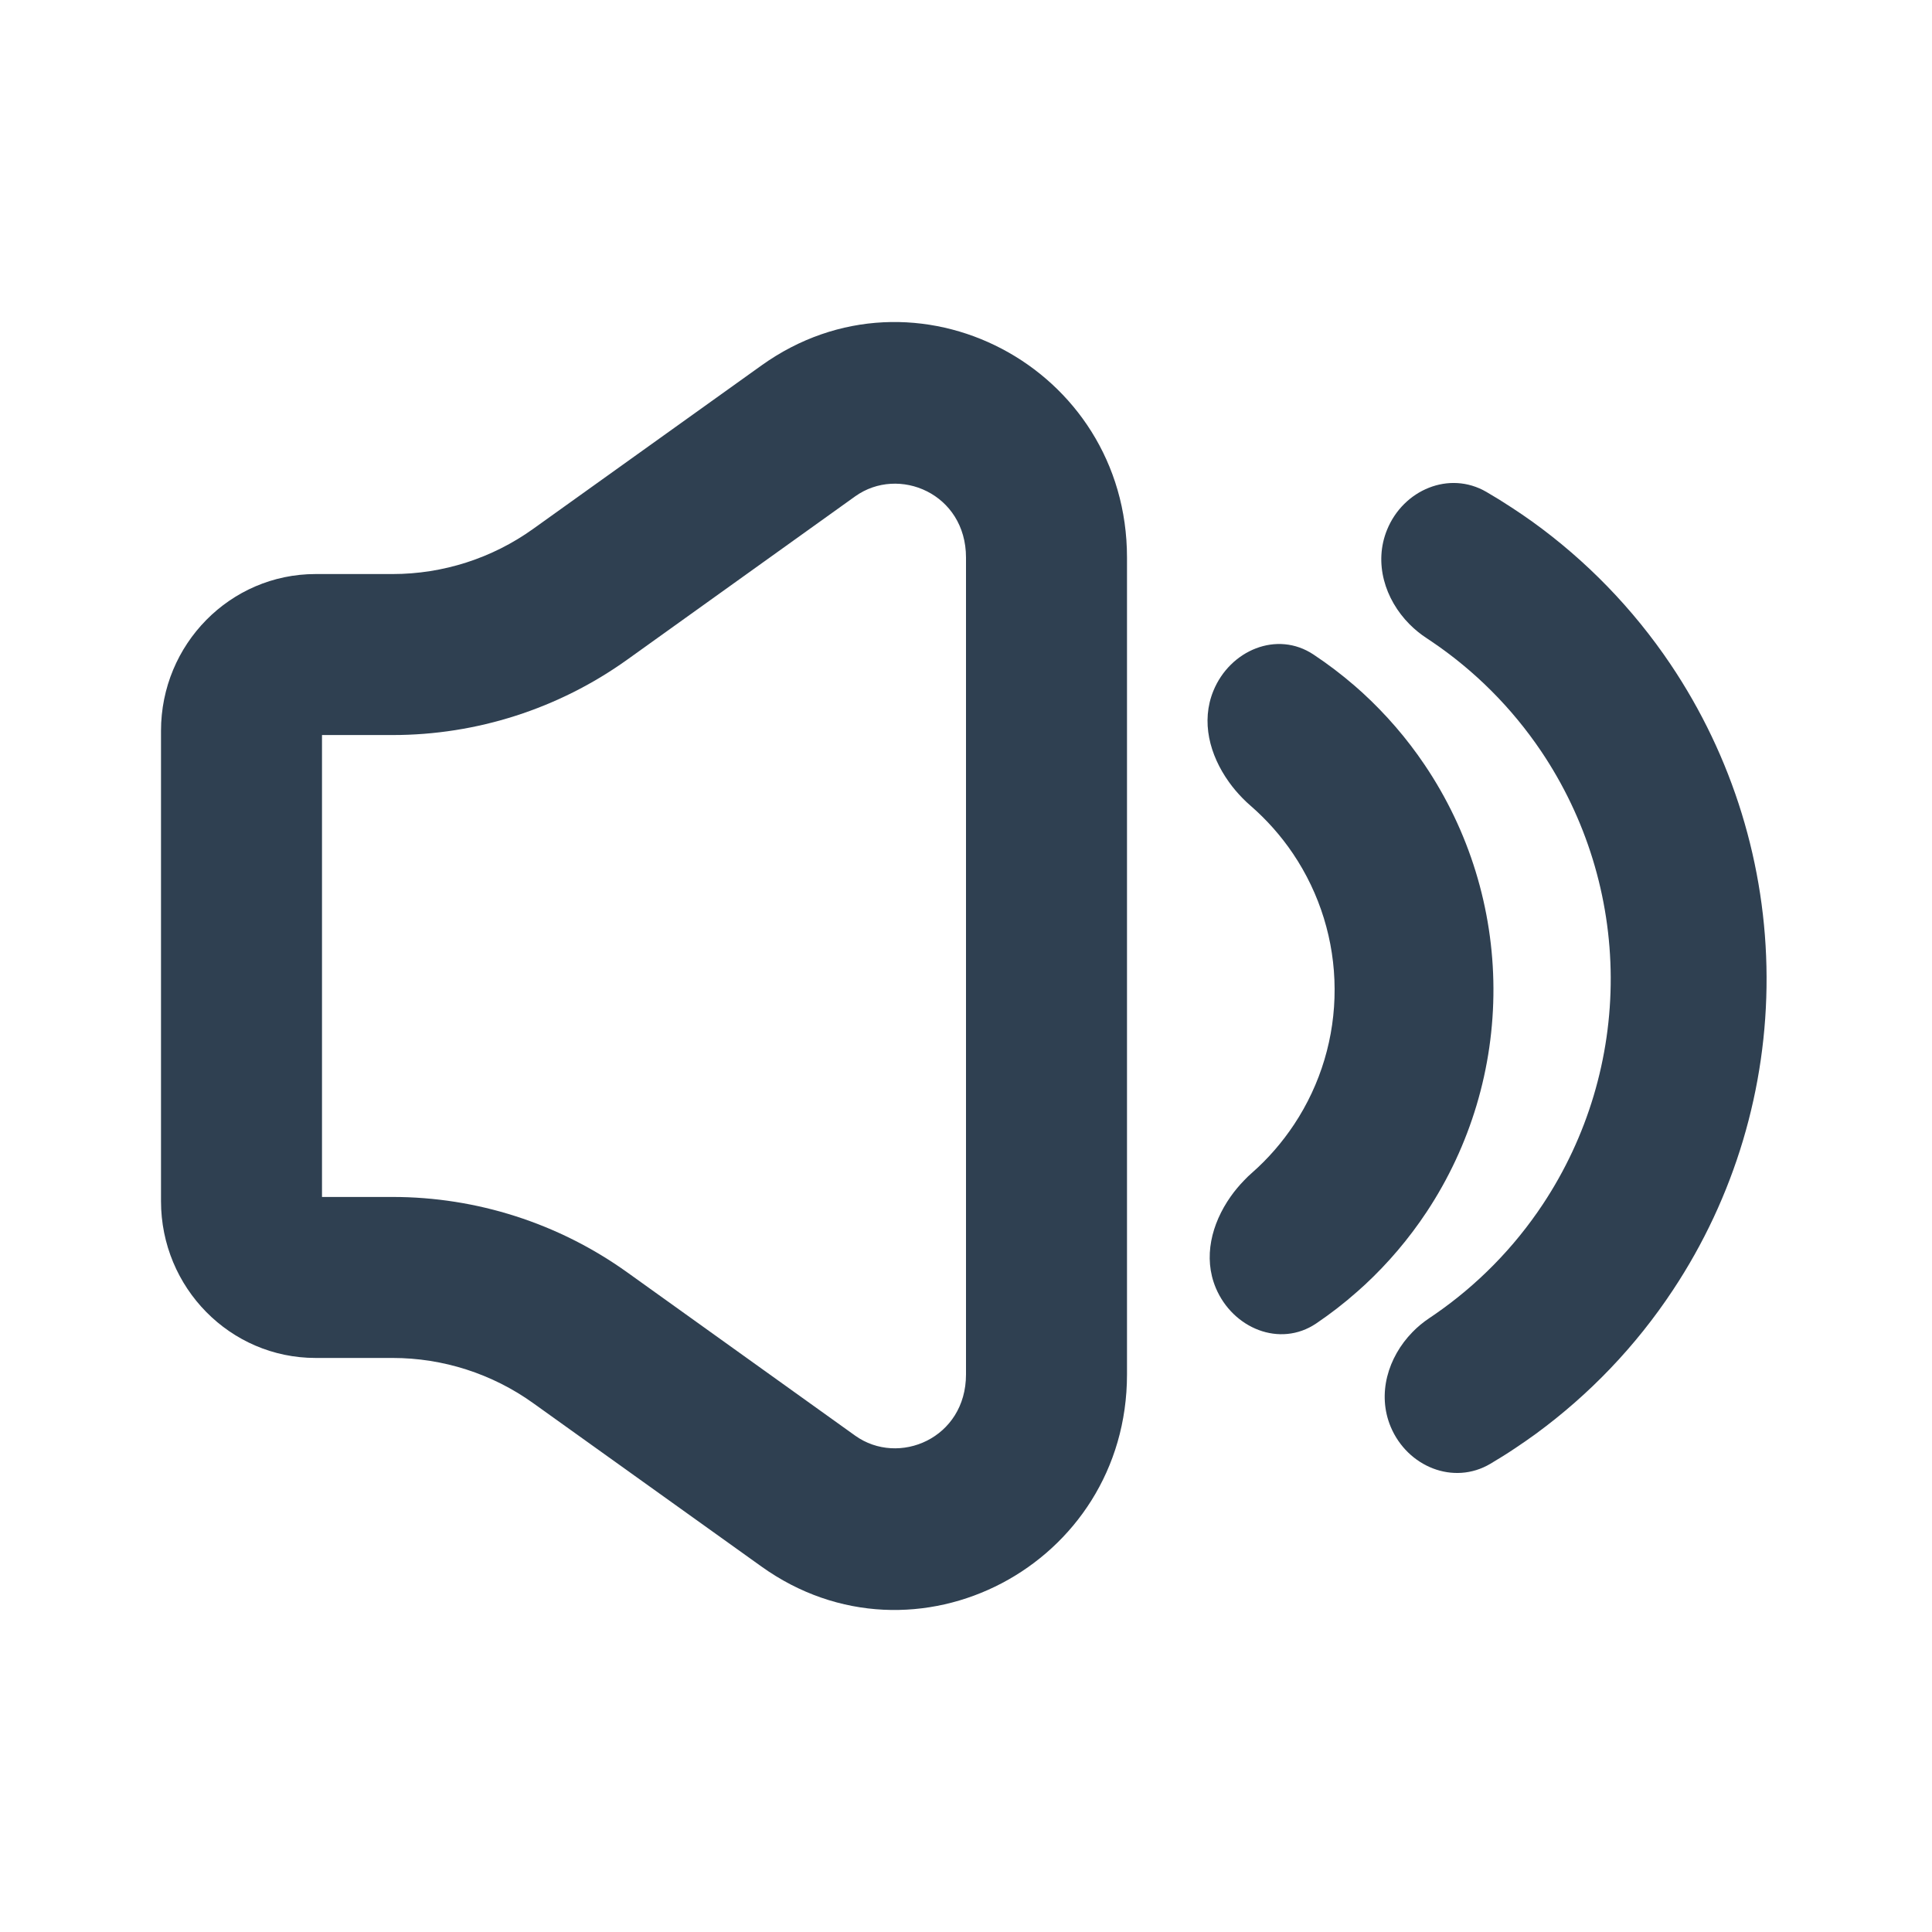 <svg width="24" height="24" viewBox="0 0 24 24" fill="none" xmlns="http://www.w3.org/2000/svg">
<path fill-rule="evenodd" clip-rule="evenodd" d="M6.623 6.57L9.459 4.54C11.367 3.174 14 4.558 14 6.926V17.074C14 19.442 11.367 20.826 9.459 19.46L6.623 17.43C6.114 17.065 5.503 16.869 4.877 16.869H3.92C2.86 16.869 2 15.997 2 14.921V9.079C2 8.003 2.86 7.131 3.92 7.131H4.877C5.503 7.131 6.114 6.935 6.623 6.57ZM10.623 6.166L7.788 8.197C6.939 8.804 5.921 9.131 4.877 9.131H4V14.869H4.877C5.921 14.869 6.939 15.196 7.788 15.803L10.623 17.834C11.164 18.221 12 17.868 12 17.074V6.926C12 6.132 11.164 5.779 10.623 6.166Z" fill="#2F4051"/>
<path d="M15.433 9.913C15.373 9.851 15.316 9.785 15.266 9.714C15.026 9.379 14.917 8.963 15.073 8.582C15.279 8.078 15.863 7.829 16.317 8.131C16.495 8.249 16.666 8.379 16.828 8.519C16.861 8.548 16.893 8.577 16.926 8.606C17.216 8.872 17.476 9.172 17.698 9.502C18.251 10.322 18.548 11.287 18.552 12.276C18.556 13.265 18.267 14.233 17.721 15.057C17.501 15.389 17.244 15.691 16.956 15.959C16.924 15.989 16.891 16.018 16.858 16.047C16.698 16.189 16.528 16.32 16.351 16.44C15.899 16.745 15.314 16.501 15.103 15.999C14.944 15.619 15.05 15.202 15.287 14.865C15.337 14.794 15.393 14.727 15.453 14.665C15.485 14.631 15.519 14.598 15.554 14.568C15.753 14.393 15.928 14.191 16.076 13.968C16.407 13.469 16.582 12.883 16.579 12.284C16.577 11.685 16.397 11.101 16.062 10.604C15.913 10.383 15.735 10.183 15.535 10.009C15.5 9.979 15.466 9.947 15.433 9.913Z" fill="#2F4051"/>
<path d="M17.72 7.926C17.741 7.94 17.763 7.954 17.784 7.969C18.318 8.33 18.78 8.792 19.144 9.331C19.704 10.162 20.005 11.14 20.009 12.141C20.013 13.143 19.72 14.123 19.167 14.958C18.808 15.5 18.349 15.966 17.819 16.331C17.797 16.346 17.776 16.361 17.754 16.375C17.678 16.426 17.608 16.484 17.546 16.548C17.241 16.861 17.105 17.316 17.276 17.725C17.483 18.218 18.055 18.456 18.515 18.183C18.621 18.12 18.726 18.055 18.828 17.986C18.914 17.929 18.998 17.87 19.081 17.81C19.745 17.323 20.322 16.721 20.781 16.027C21.546 14.873 21.951 13.518 21.945 12.133C21.94 10.749 21.523 9.397 20.75 8.249C20.285 7.559 19.703 6.961 19.035 6.48C18.951 6.42 18.866 6.362 18.78 6.306C18.677 6.238 18.572 6.173 18.465 6.111C18.003 5.842 17.433 6.085 17.231 6.58C17.063 6.99 17.202 7.444 17.509 7.754C17.573 7.818 17.643 7.876 17.72 7.926Z" fill="#2F4051"/>
</svg>
